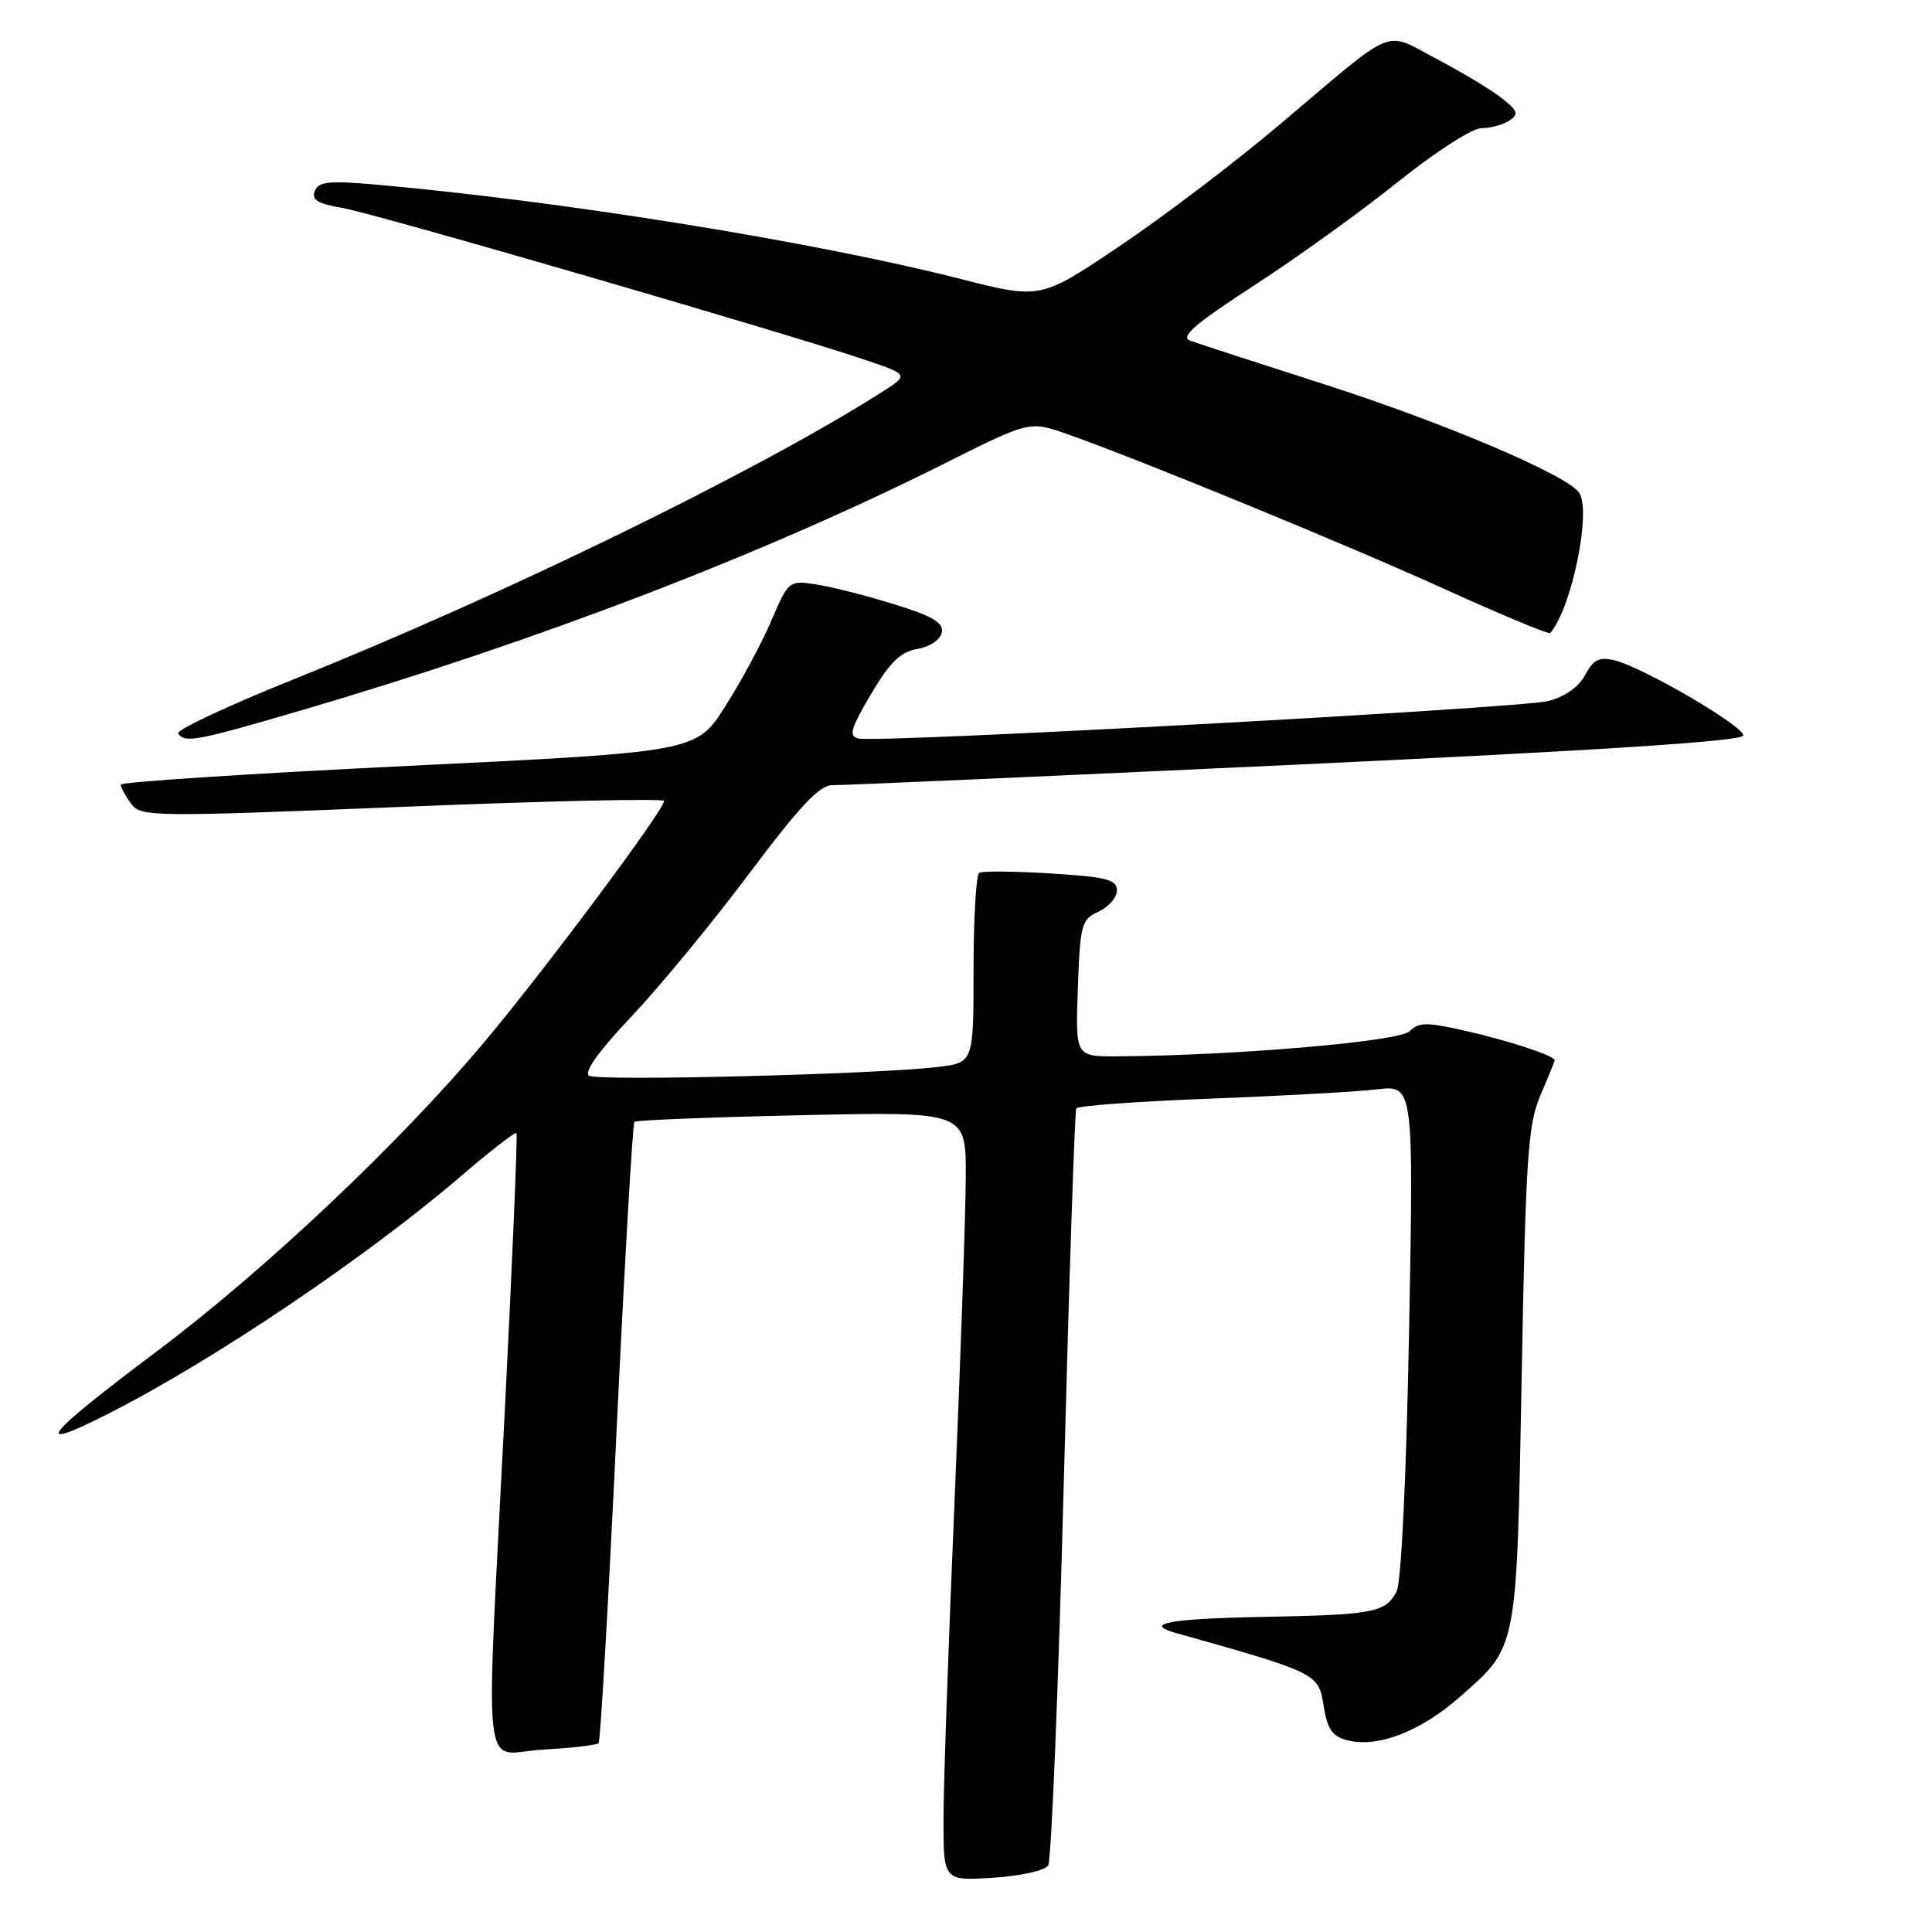 <?xml version="1.0" encoding="UTF-8" standalone="no"?>
<!DOCTYPE svg PUBLIC "-//W3C//DTD SVG 1.1//EN" "http://www.w3.org/Graphics/SVG/1.1/DTD/svg11.dtd" >
<svg xmlns="http://www.w3.org/2000/svg" xmlns:xlink="http://www.w3.org/1999/xlink" version="1.1" viewBox="0 0 256 256">
 <g >
 <path fill="currentColor"
d=" M 138.89 247.17 C 139.31 246.50 140.24 223.79 140.95 196.72 C 141.66 169.65 142.41 147.21 142.61 146.87 C 142.81 146.52 150.74 145.94 160.24 145.58 C 169.73 145.22 179.71 144.67 182.41 144.35 C 187.32 143.77 187.32 143.77 186.71 176.36 C 186.34 195.88 185.67 209.74 185.05 210.91 C 183.56 213.68 181.99 213.98 167.20 214.25 C 154.98 214.48 151.42 215.14 155.75 216.36 C 174.52 221.64 174.70 221.73 175.38 225.98 C 175.89 229.18 176.53 230.09 178.60 230.61 C 182.58 231.61 188.24 229.42 193.39 224.89 C 201.14 218.07 200.95 219.04 201.63 182.27 C 202.17 153.26 202.46 149.00 204.12 145.12 C 205.15 142.72 206.00 140.63 206.00 140.49 C 206.00 139.90 200.05 137.93 194.35 136.63 C 189.05 135.42 188.01 135.42 186.78 136.65 C 185.42 138.00 163.59 139.88 148.00 139.97 C 142.50 140.00 142.50 140.00 142.82 130.95 C 143.12 122.48 143.30 121.82 145.57 120.79 C 146.91 120.18 148.00 118.91 148.00 117.98 C 148.00 116.55 146.60 116.19 139.25 115.74 C 134.44 115.44 130.16 115.40 129.75 115.65 C 129.34 115.91 129.00 121.67 129.00 128.47 C 129.00 140.81 129.00 140.81 124.25 141.38 C 116.04 142.36 79.26 143.28 78.06 142.54 C 77.32 142.08 79.33 139.27 83.71 134.65 C 87.44 130.70 94.45 122.19 99.29 115.73 C 105.96 106.83 108.61 104.01 110.29 104.04 C 111.50 104.07 139.16 102.84 171.75 101.32 C 212.30 99.42 231.00 98.20 231.00 97.45 C 231.00 96.17 217.69 88.41 213.95 87.50 C 211.90 87.00 211.13 87.39 210.03 89.45 C 209.16 91.07 207.33 92.34 205.08 92.90 C 201.23 93.85 116.45 98.46 113.77 97.86 C 112.42 97.56 112.69 96.60 115.40 92.00 C 117.90 87.76 119.31 86.38 121.56 85.99 C 123.22 85.70 124.61 84.76 124.80 83.80 C 125.05 82.51 123.57 81.64 118.42 80.05 C 114.74 78.91 110.10 77.73 108.11 77.43 C 104.55 76.89 104.47 76.96 102.23 82.19 C 100.99 85.11 98.24 90.23 96.12 93.56 C 92.28 99.63 92.28 99.63 54.14 101.48 C 33.16 102.50 16.00 103.62 16.00 103.97 C 16.00 104.33 16.61 105.45 17.35 106.47 C 18.66 108.25 19.92 108.27 53.35 106.91 C 72.41 106.13 88.00 105.78 88.00 106.13 C 88.00 107.32 72.22 128.49 64.24 138.00 C 53.05 151.36 35.13 168.29 20.75 179.08 C 5.72 190.37 4.02 192.56 14.28 187.36 C 28.18 180.33 48.71 166.49 61.31 155.65 C 65.06 152.43 68.27 149.95 68.43 150.15 C 68.60 150.34 67.91 166.70 66.91 186.50 C 64.31 237.84 63.70 232.30 71.95 231.83 C 75.77 231.62 79.08 231.23 79.32 230.97 C 79.56 230.71 80.62 212.17 81.69 189.77 C 82.76 167.36 83.83 148.85 84.07 148.64 C 84.31 148.43 94.29 148.03 106.25 147.77 C 128.00 147.29 128.00 147.29 127.97 155.89 C 127.96 160.63 127.29 179.80 126.50 198.50 C 125.70 217.20 125.03 236.26 125.02 240.87 C 125.00 249.23 125.00 249.23 131.57 248.81 C 135.25 248.58 138.47 247.86 138.89 247.17 Z  M 40.10 94.07 C 71.33 84.90 101.21 73.43 125.25 61.37 C 136.44 55.76 136.44 55.76 141.47 57.54 C 151.39 61.05 178.75 72.29 191.79 78.22 C 199.10 81.54 205.23 84.08 205.41 83.88 C 208.23 80.69 210.90 67.74 209.25 65.29 C 207.68 62.96 191.36 56.02 175.50 50.93 C 166.70 48.11 158.69 45.50 157.71 45.14 C 156.33 44.64 158.29 42.95 166.21 37.80 C 171.87 34.13 180.46 27.94 185.29 24.06 C 190.16 20.15 195.07 16.99 196.29 16.98 C 197.51 16.98 199.18 16.52 200.00 15.98 C 201.27 15.14 201.12 14.68 199.00 13.01 C 197.62 11.92 193.74 9.58 190.37 7.81 C 183.22 4.07 185.30 3.20 169.57 16.50 C 163.72 21.45 154.19 28.69 148.40 32.58 C 137.87 39.67 137.87 39.67 127.19 36.94 C 107.99 32.05 74.76 26.68 49.90 24.47 C 43.58 23.91 42.19 24.05 41.71 25.32 C 41.26 26.48 42.12 27.01 45.31 27.54 C 49.58 28.26 105.00 44.37 114.98 47.80 C 120.47 49.68 120.47 49.68 116.48 52.19 C 99.84 62.70 66.72 78.84 38.80 90.06 C 30.17 93.53 23.33 96.73 23.61 97.18 C 24.43 98.50 26.00 98.21 40.10 94.07 Z "/>
</g>
</svg>
